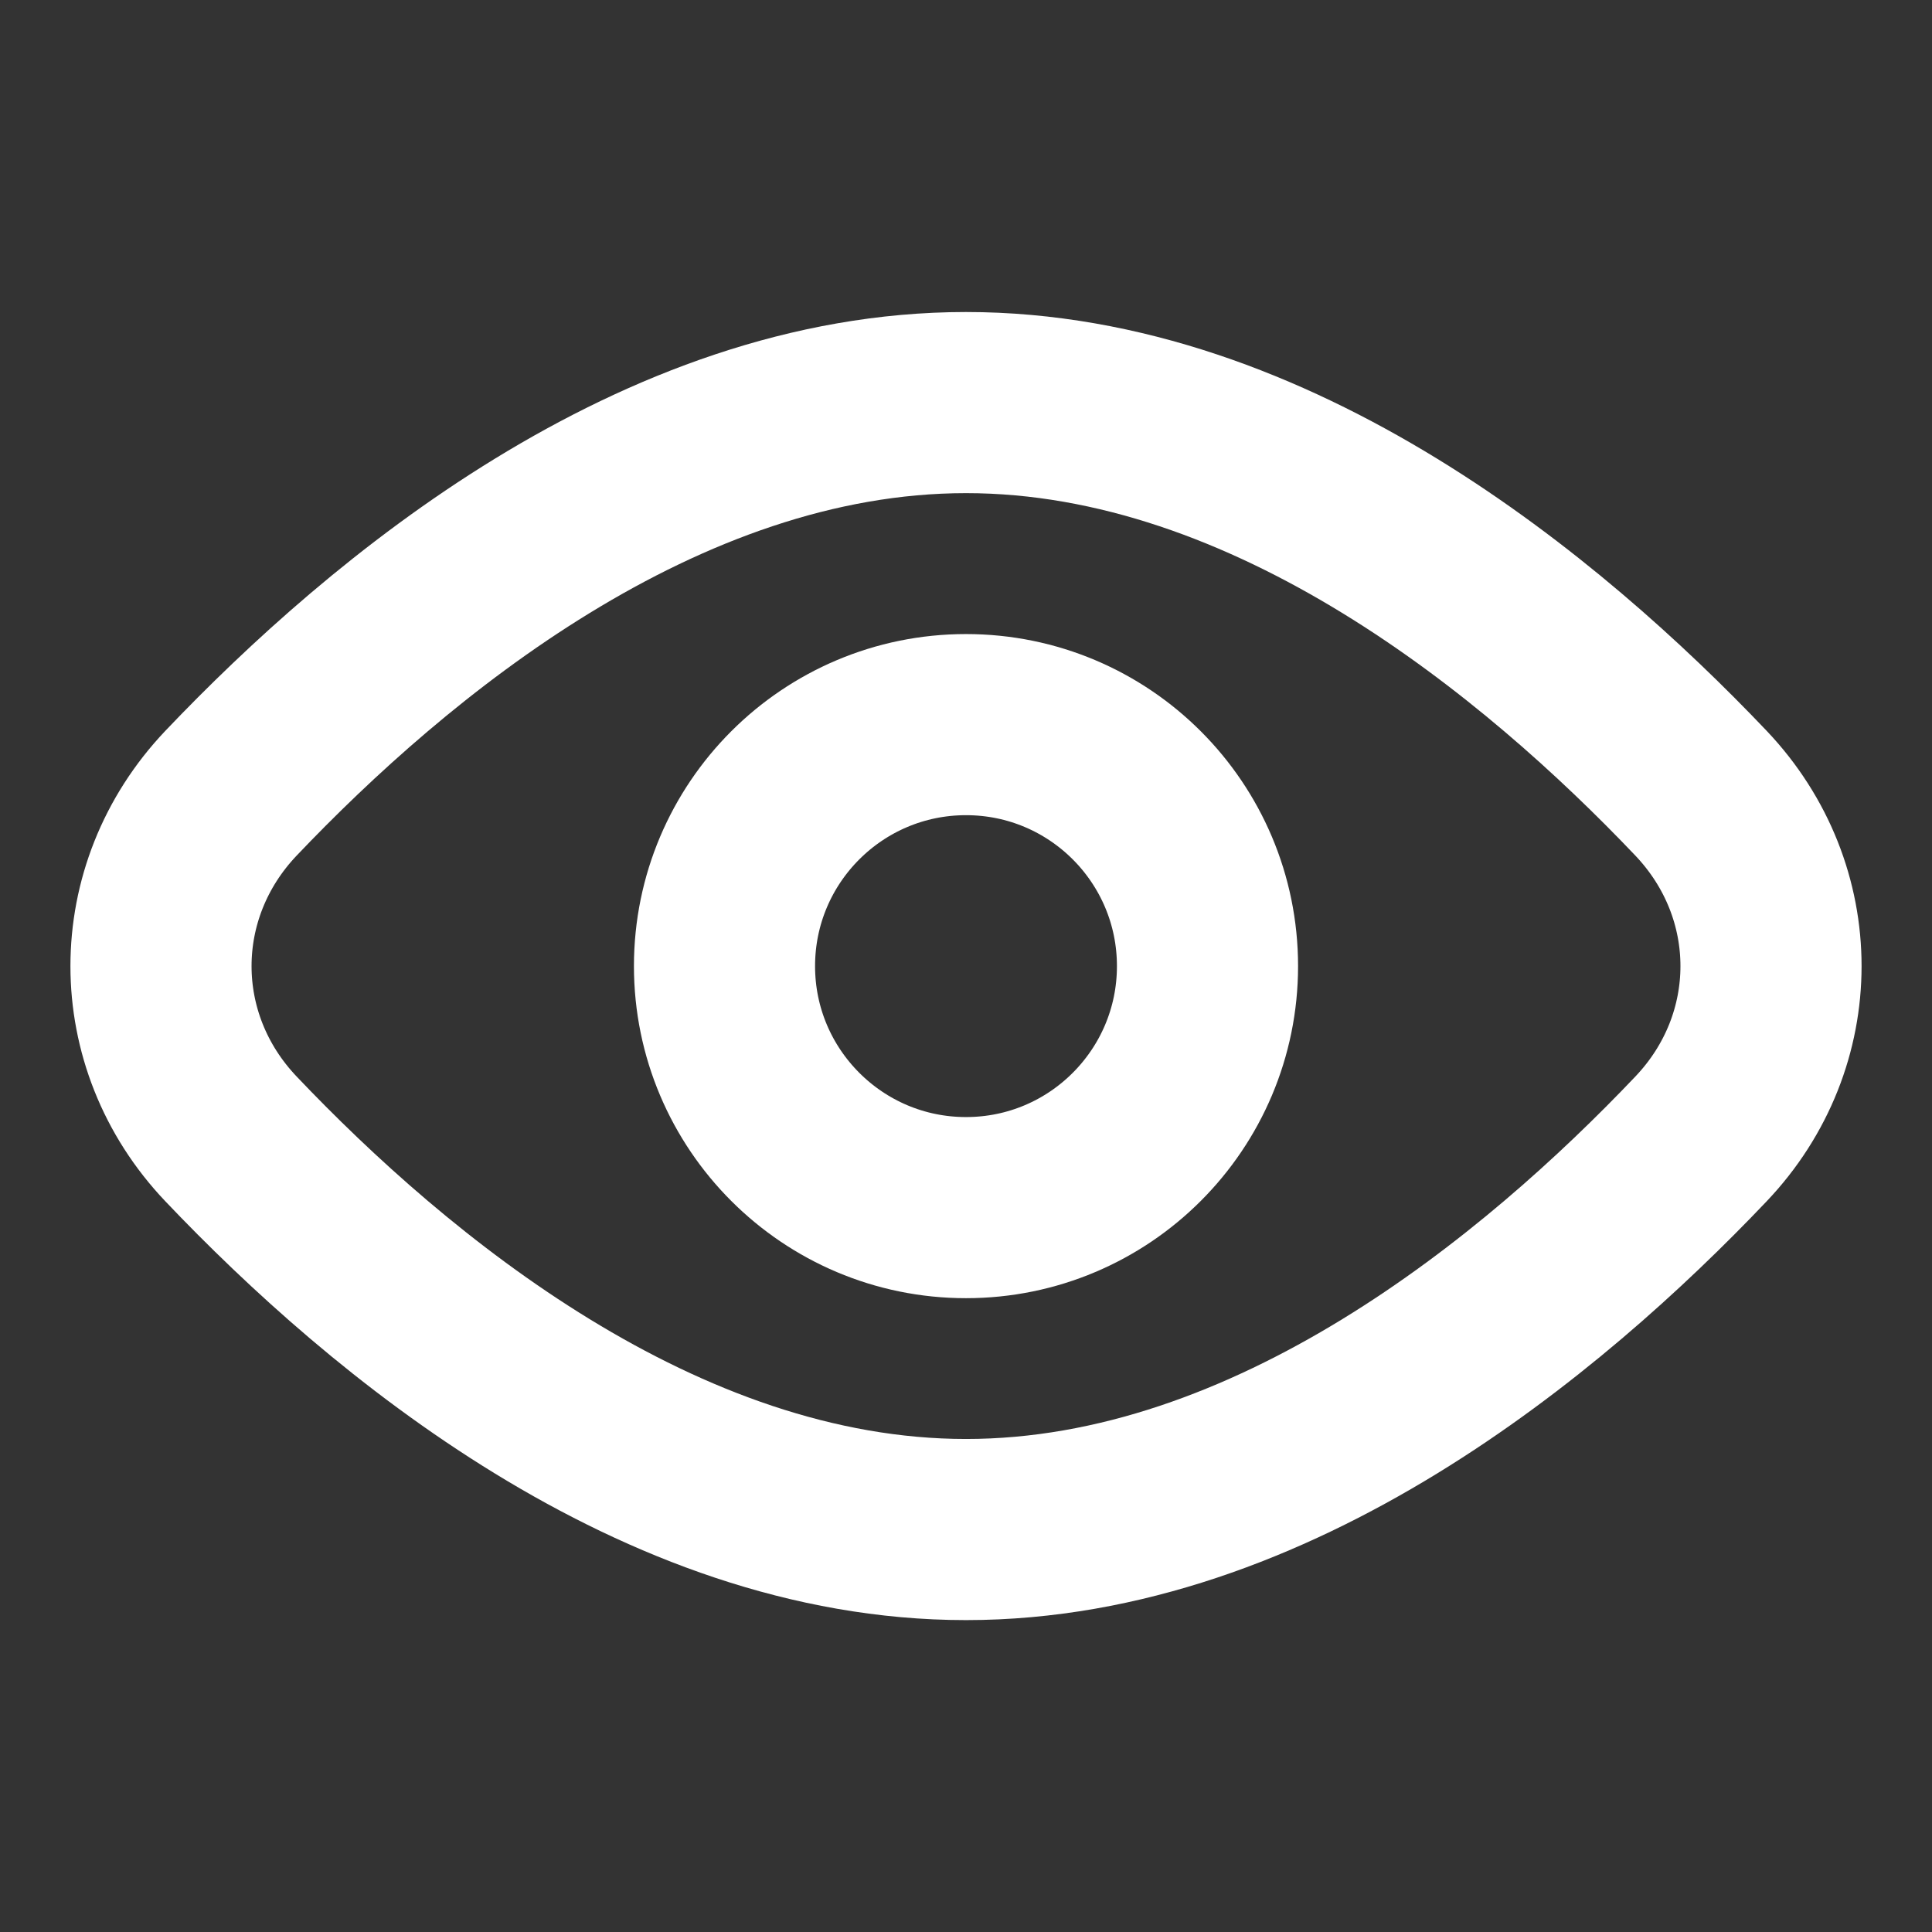 <svg width="16" height="16" viewBox="0 0 16 16" fill="none" xmlns="http://www.w3.org/2000/svg">
<rect x="0" y="0" width="16" height="16" fill="#333333" stroke="none"/>
<path d="M14.087 6.569C14.86 7.383 14.86 8.619 14.087 9.432C12.783 10.804 10.544 12.667 8 12.667C5.456 12.667 3.217 10.804 1.913 9.432C1.14 8.619 1.14 7.383 1.913 6.569C3.217 5.198 5.456 3.334 8 3.334C10.544 3.334 12.783 5.198 14.087 6.569Z" stroke="white" stroke-width="1.5"/>
<path d="M10 8.001C10 9.105 9.105 10.001 8 10.001C6.896 10.001 6 9.105 6 8.001C6 6.896 6.896 6.001 8 6.001C9.105 6.001 10 6.896 10 8.001Z" stroke="white" stroke-width="1.5"/>
</svg>

